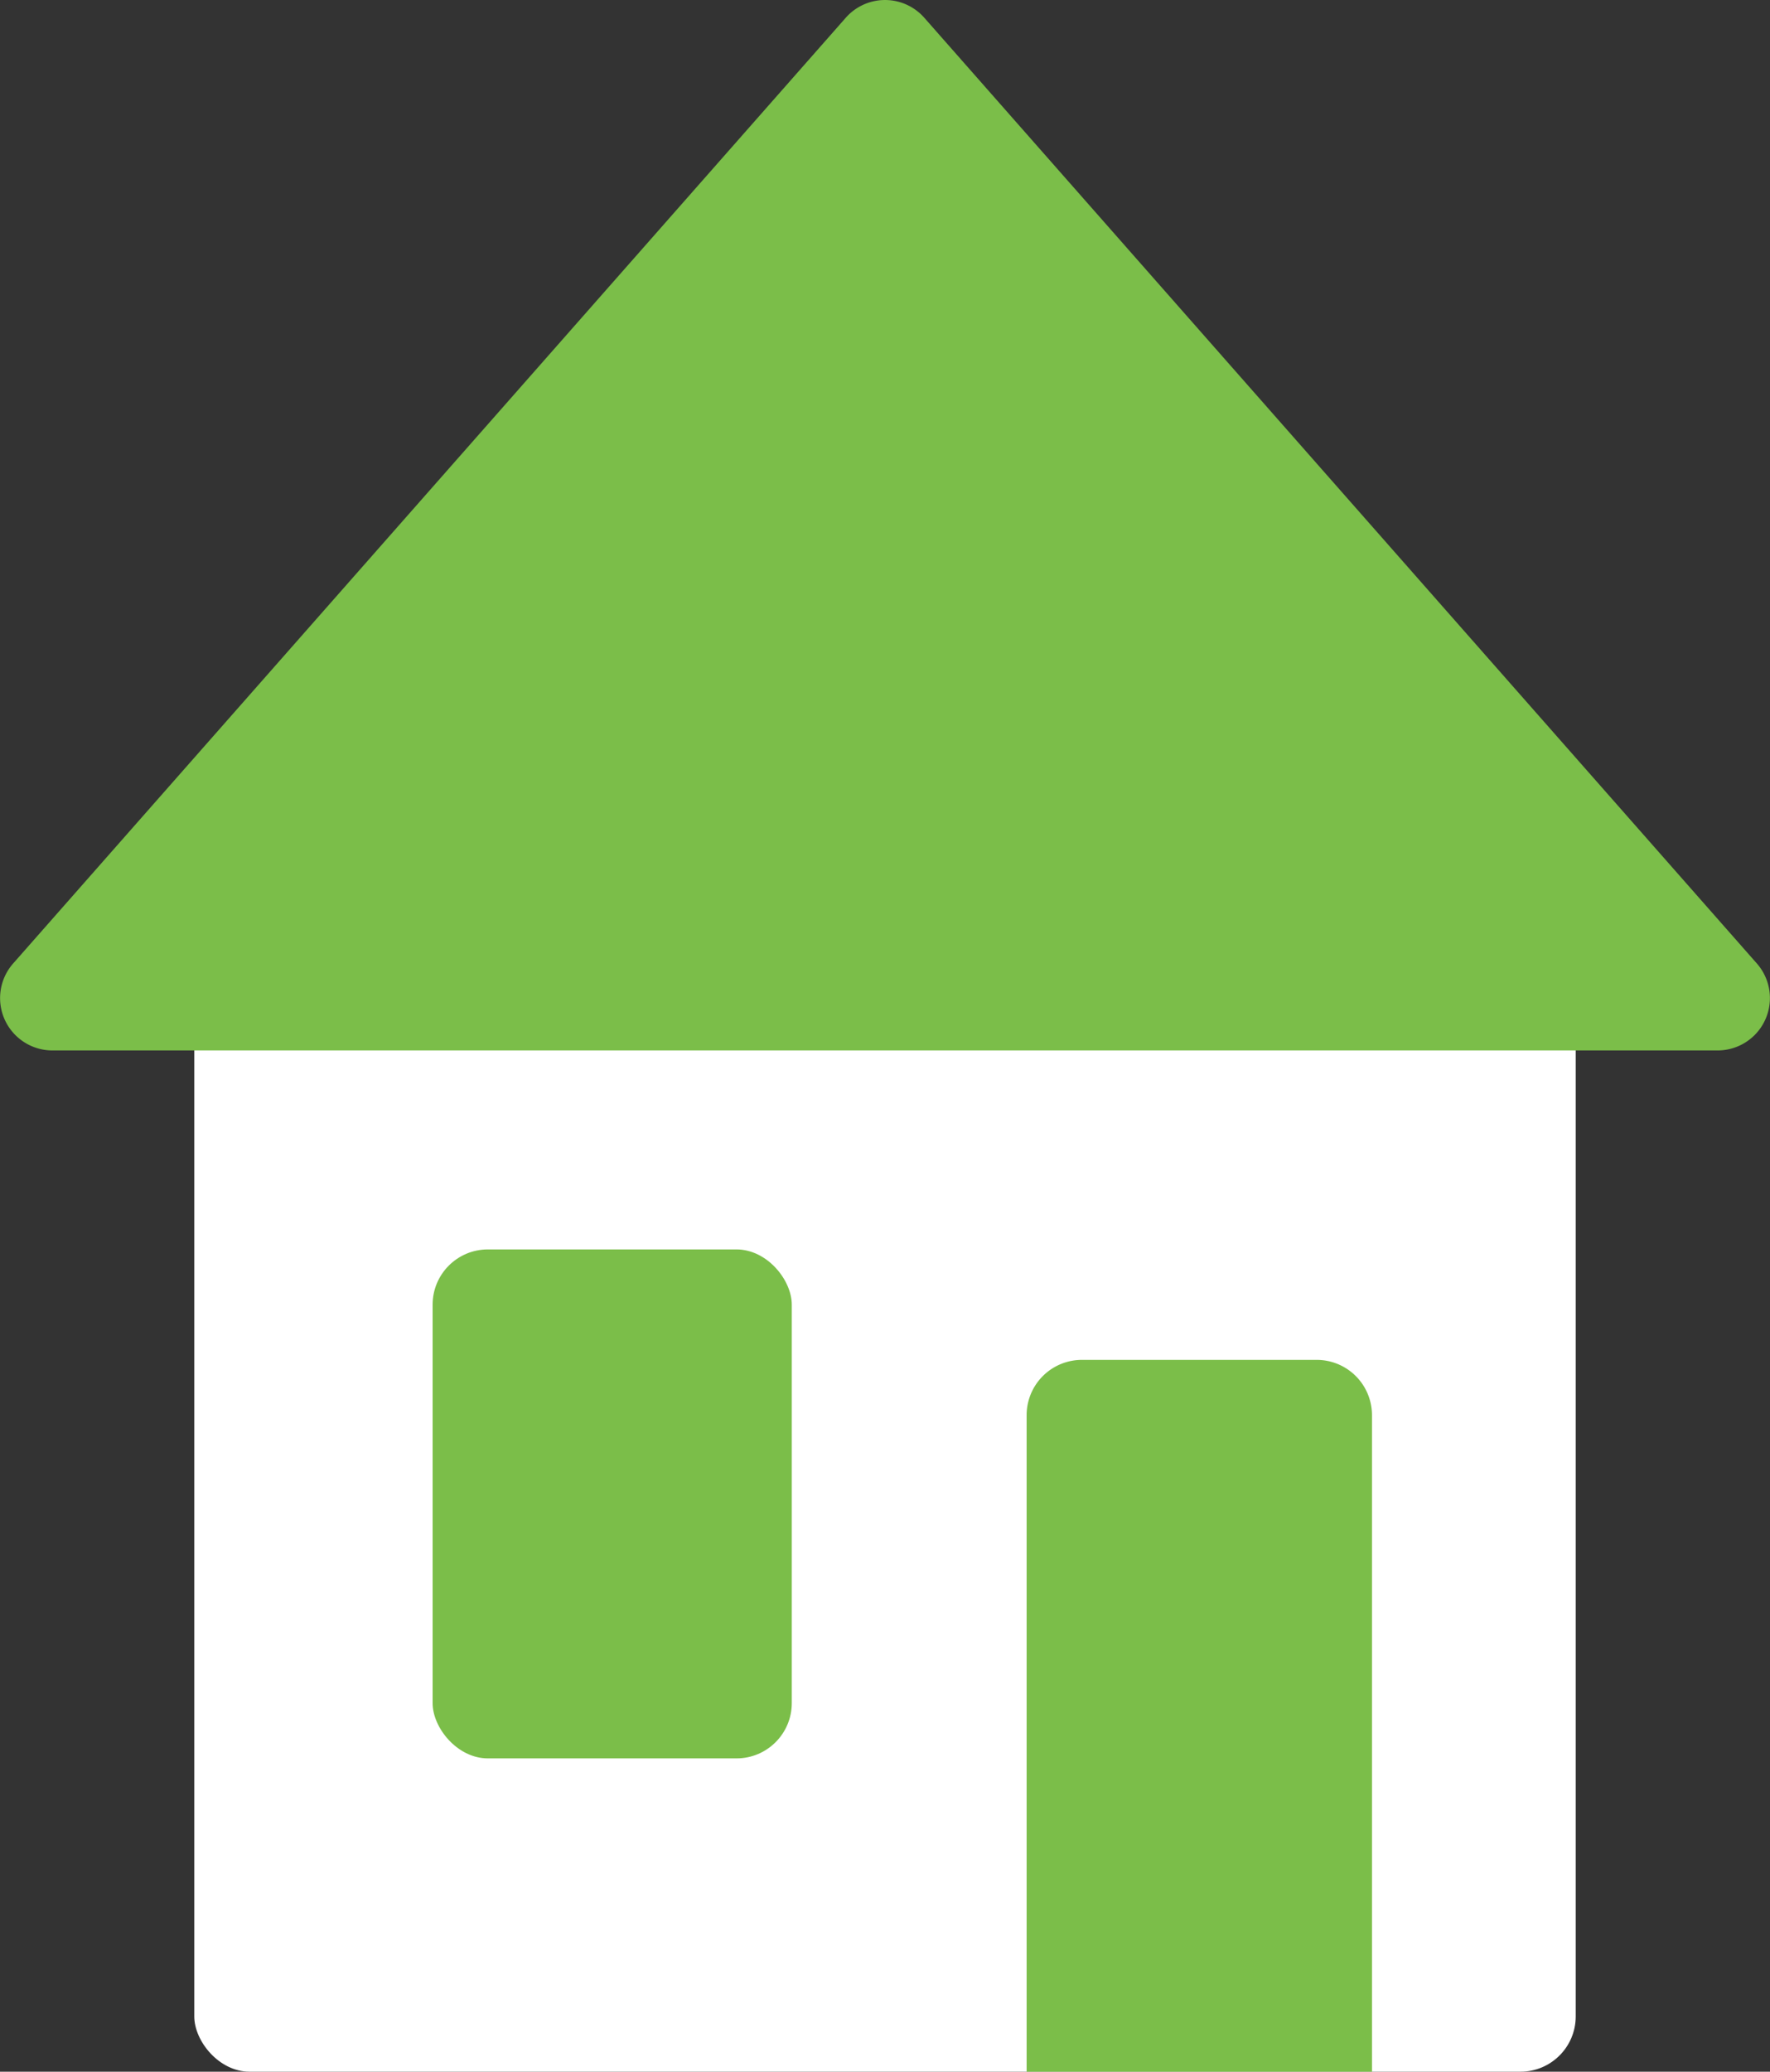 <svg xmlns="http://www.w3.org/2000/svg" viewBox="0 0 32.032 37.472"><rect x="0" y="0" width="32.032" height="37.472" fill="#333333" stroke="none"/><defs><style>.cls-2{fill:#7bbe49}</style></defs><g id="Слой_2" data-name="Слой 2"><g id="Слой_1-2" data-name="Слой 1"><rect x="3.516" y="16.72" width="25" height="20.752" rx="1" ry="1" fill="#fff"/><path class="cls-2" d="M15.306.321L.238 17.427A.947.947 0 00.948 19h30.136a.947.947 0 00.71-1.573L16.727.321a.947.947 0 00-1.421 0z"/><rect class="cls-2" x="7.829" y="22.599" width="6.5" height="9.206" rx="1" ry="1"/><path class="cls-2" d="M19.579 24.597h4.25a1 1 0 011 1v11.875h-6.25V25.597a1 1 0 011-1z"/></g></g></svg>